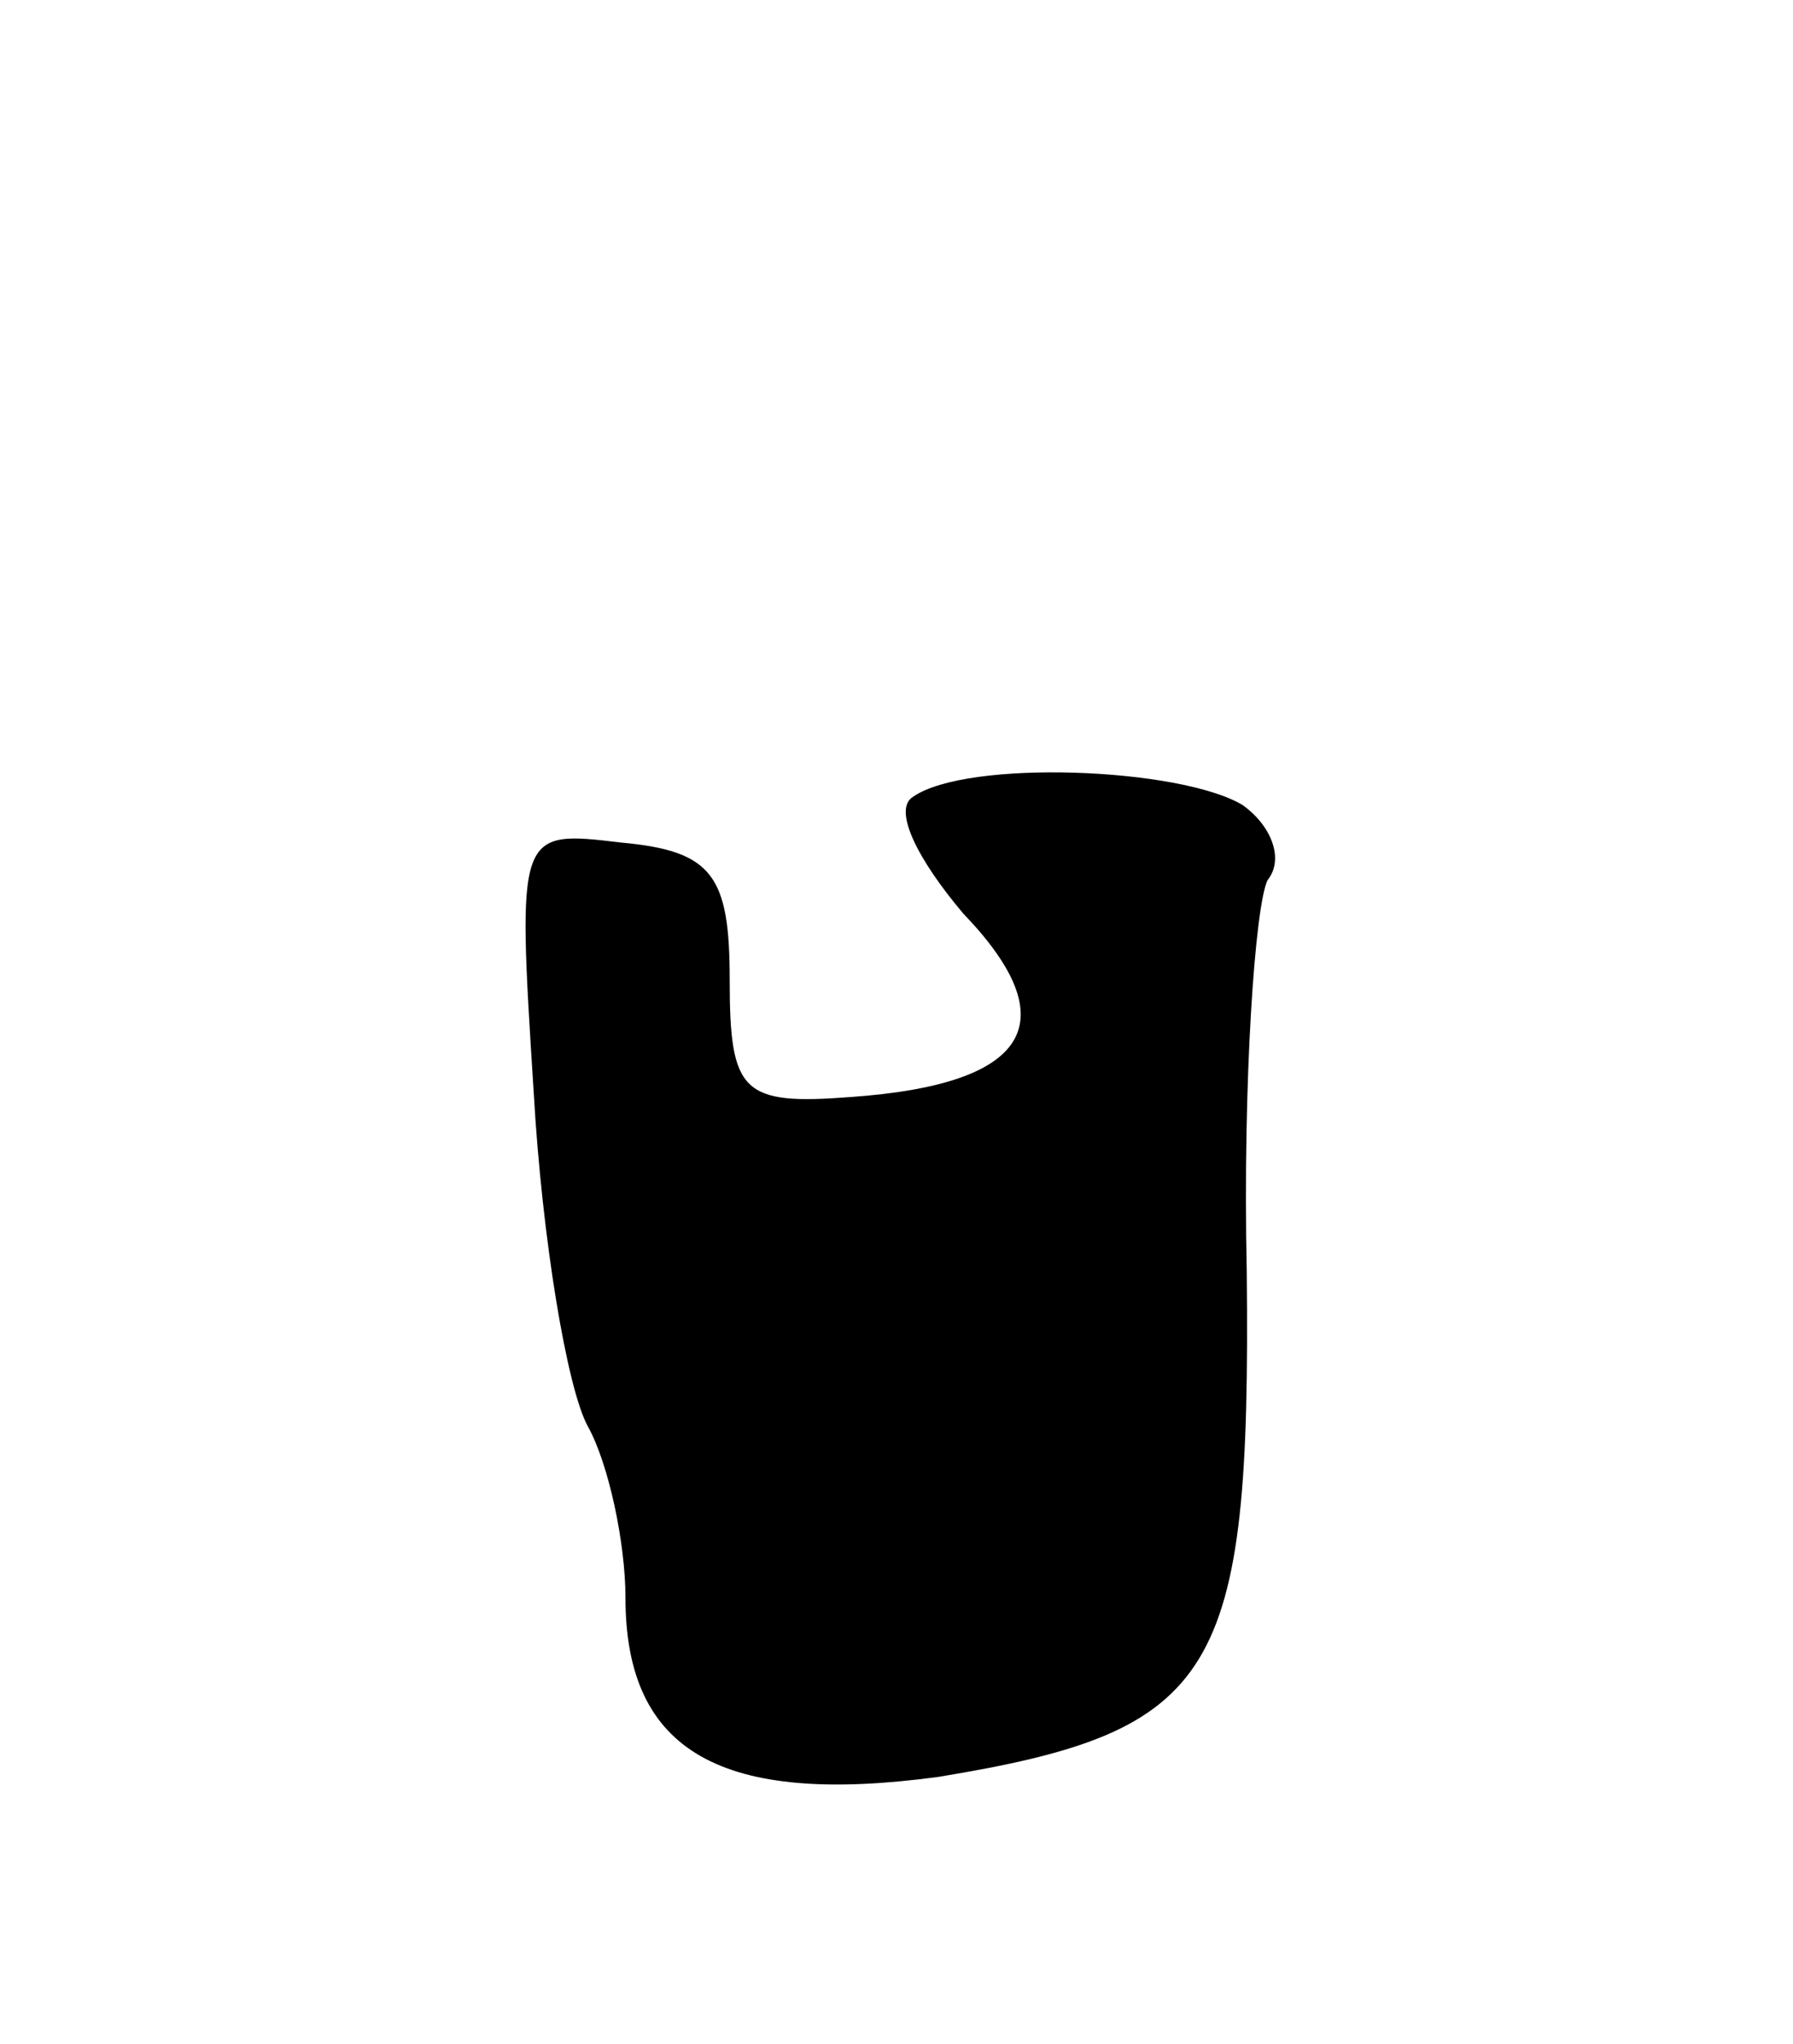<svg version="1.0" xmlns="http://www.w3.org/2000/svg"
 width="43pt" height="49pt" viewBox="0 0 43 49"
 preserveAspectRatio="xMidYMid meet">
<g transform="translate(0,49) scale(0.1,-0.1)"
fill="#000000" stroke="none">
<path d="M219 299 c-5 -3 1 -15 12 -28 25 -26 16 -41 -27 -44 -26 -2 -29 1
-29 28 0 25 -4 31 -26 33 -25 3 -25 3 -21 -60 2 -35 8 -71 13 -80 5 -9 9 -28
9 -41 0 -37 23 -50 75 -43 67 11 75 24 74 121 -1 46 2 88 5 94 4 5 1 13 -6 18
-15 9 -66 11 -79 2z"/>
</g>
</svg>
